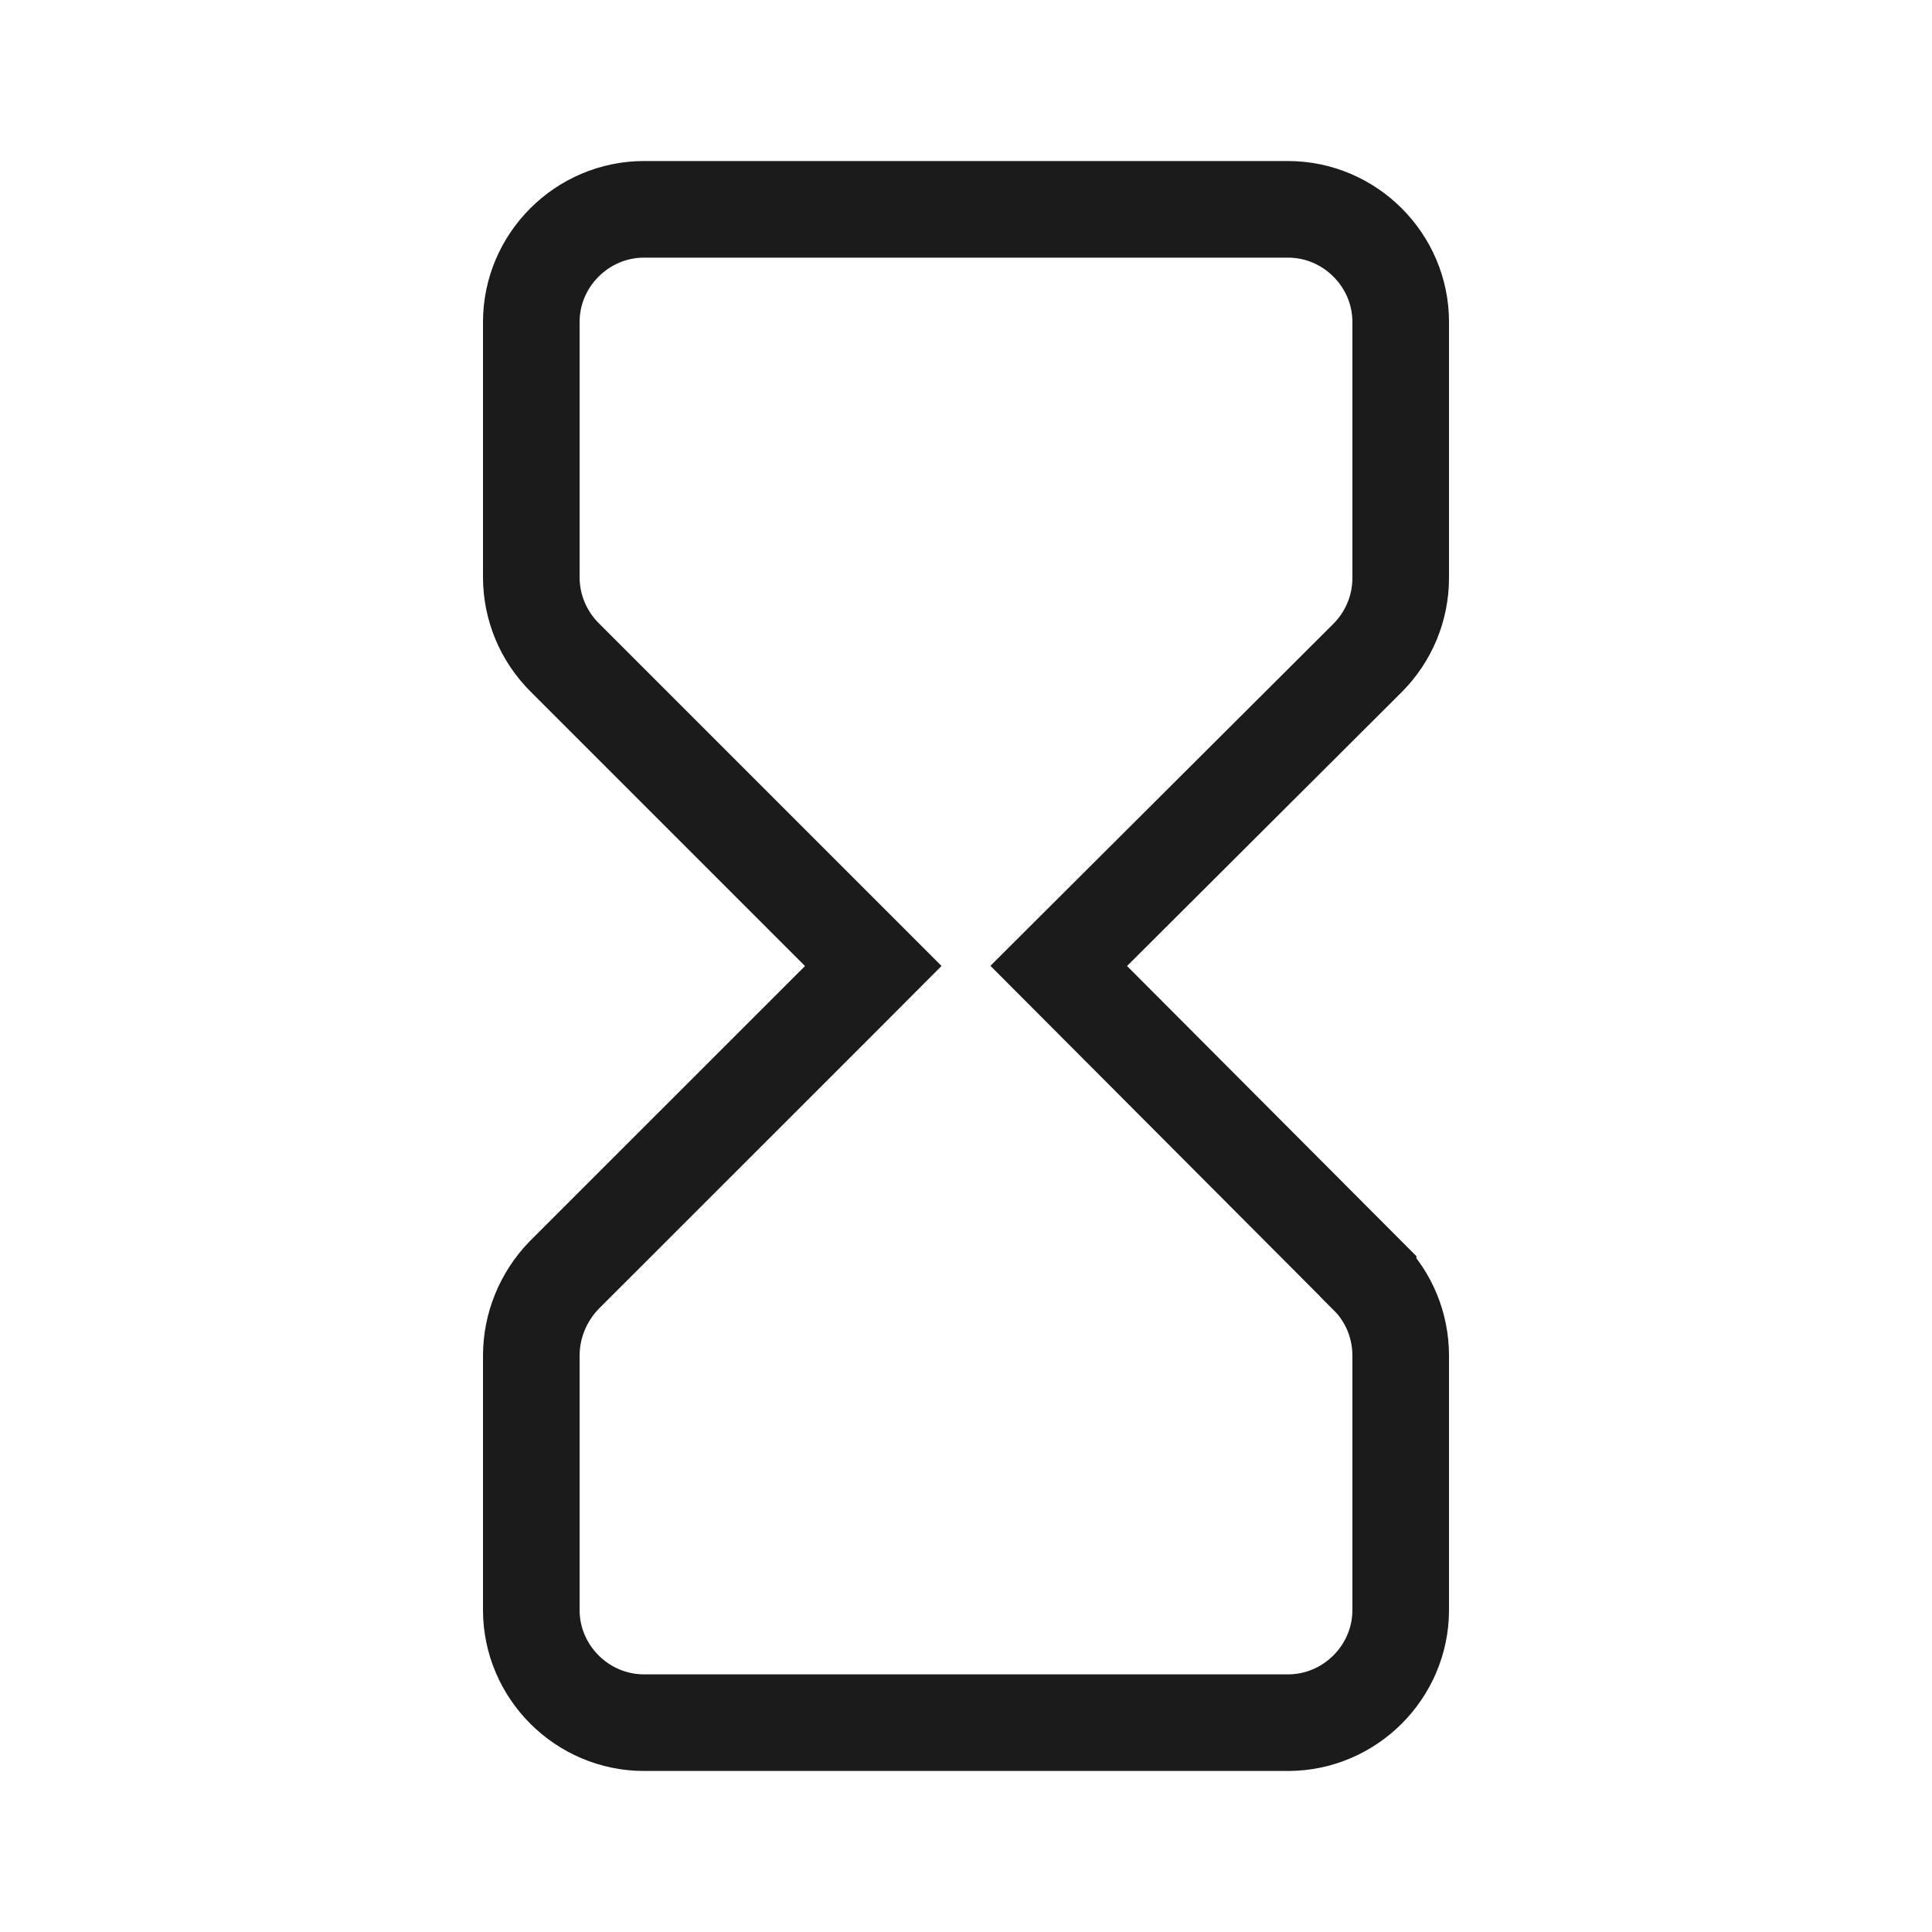 <svg width="20" height="20" viewBox="0 0 20 20" fill="none" xmlns="http://www.w3.org/2000/svg">
<path d="M8.687 10.354L9.04 10L8.687 9.647L5.845 6.805C5.622 6.582 5.5 6.284 5.5 5.975V3.333C5.5 2.693 6.026 2.167 6.667 2.167H13.333C13.974 2.167 14.5 2.693 14.5 3.333V5.983C14.5 6.292 14.378 6.59 14.155 6.813C14.155 6.813 14.155 6.813 14.155 6.813L11.314 9.646L10.96 9.999L11.313 10.353L14.163 13.211L14.163 13.212C14.377 13.425 14.5 13.723 14.5 14.033V16.667C14.5 17.307 13.974 17.833 13.333 17.833H6.667C6.026 17.833 5.5 17.307 5.5 16.667V14.033C5.5 13.725 5.622 13.425 5.839 13.201L8.687 10.354Z" stroke="#1B1B1B"/>
</svg>
